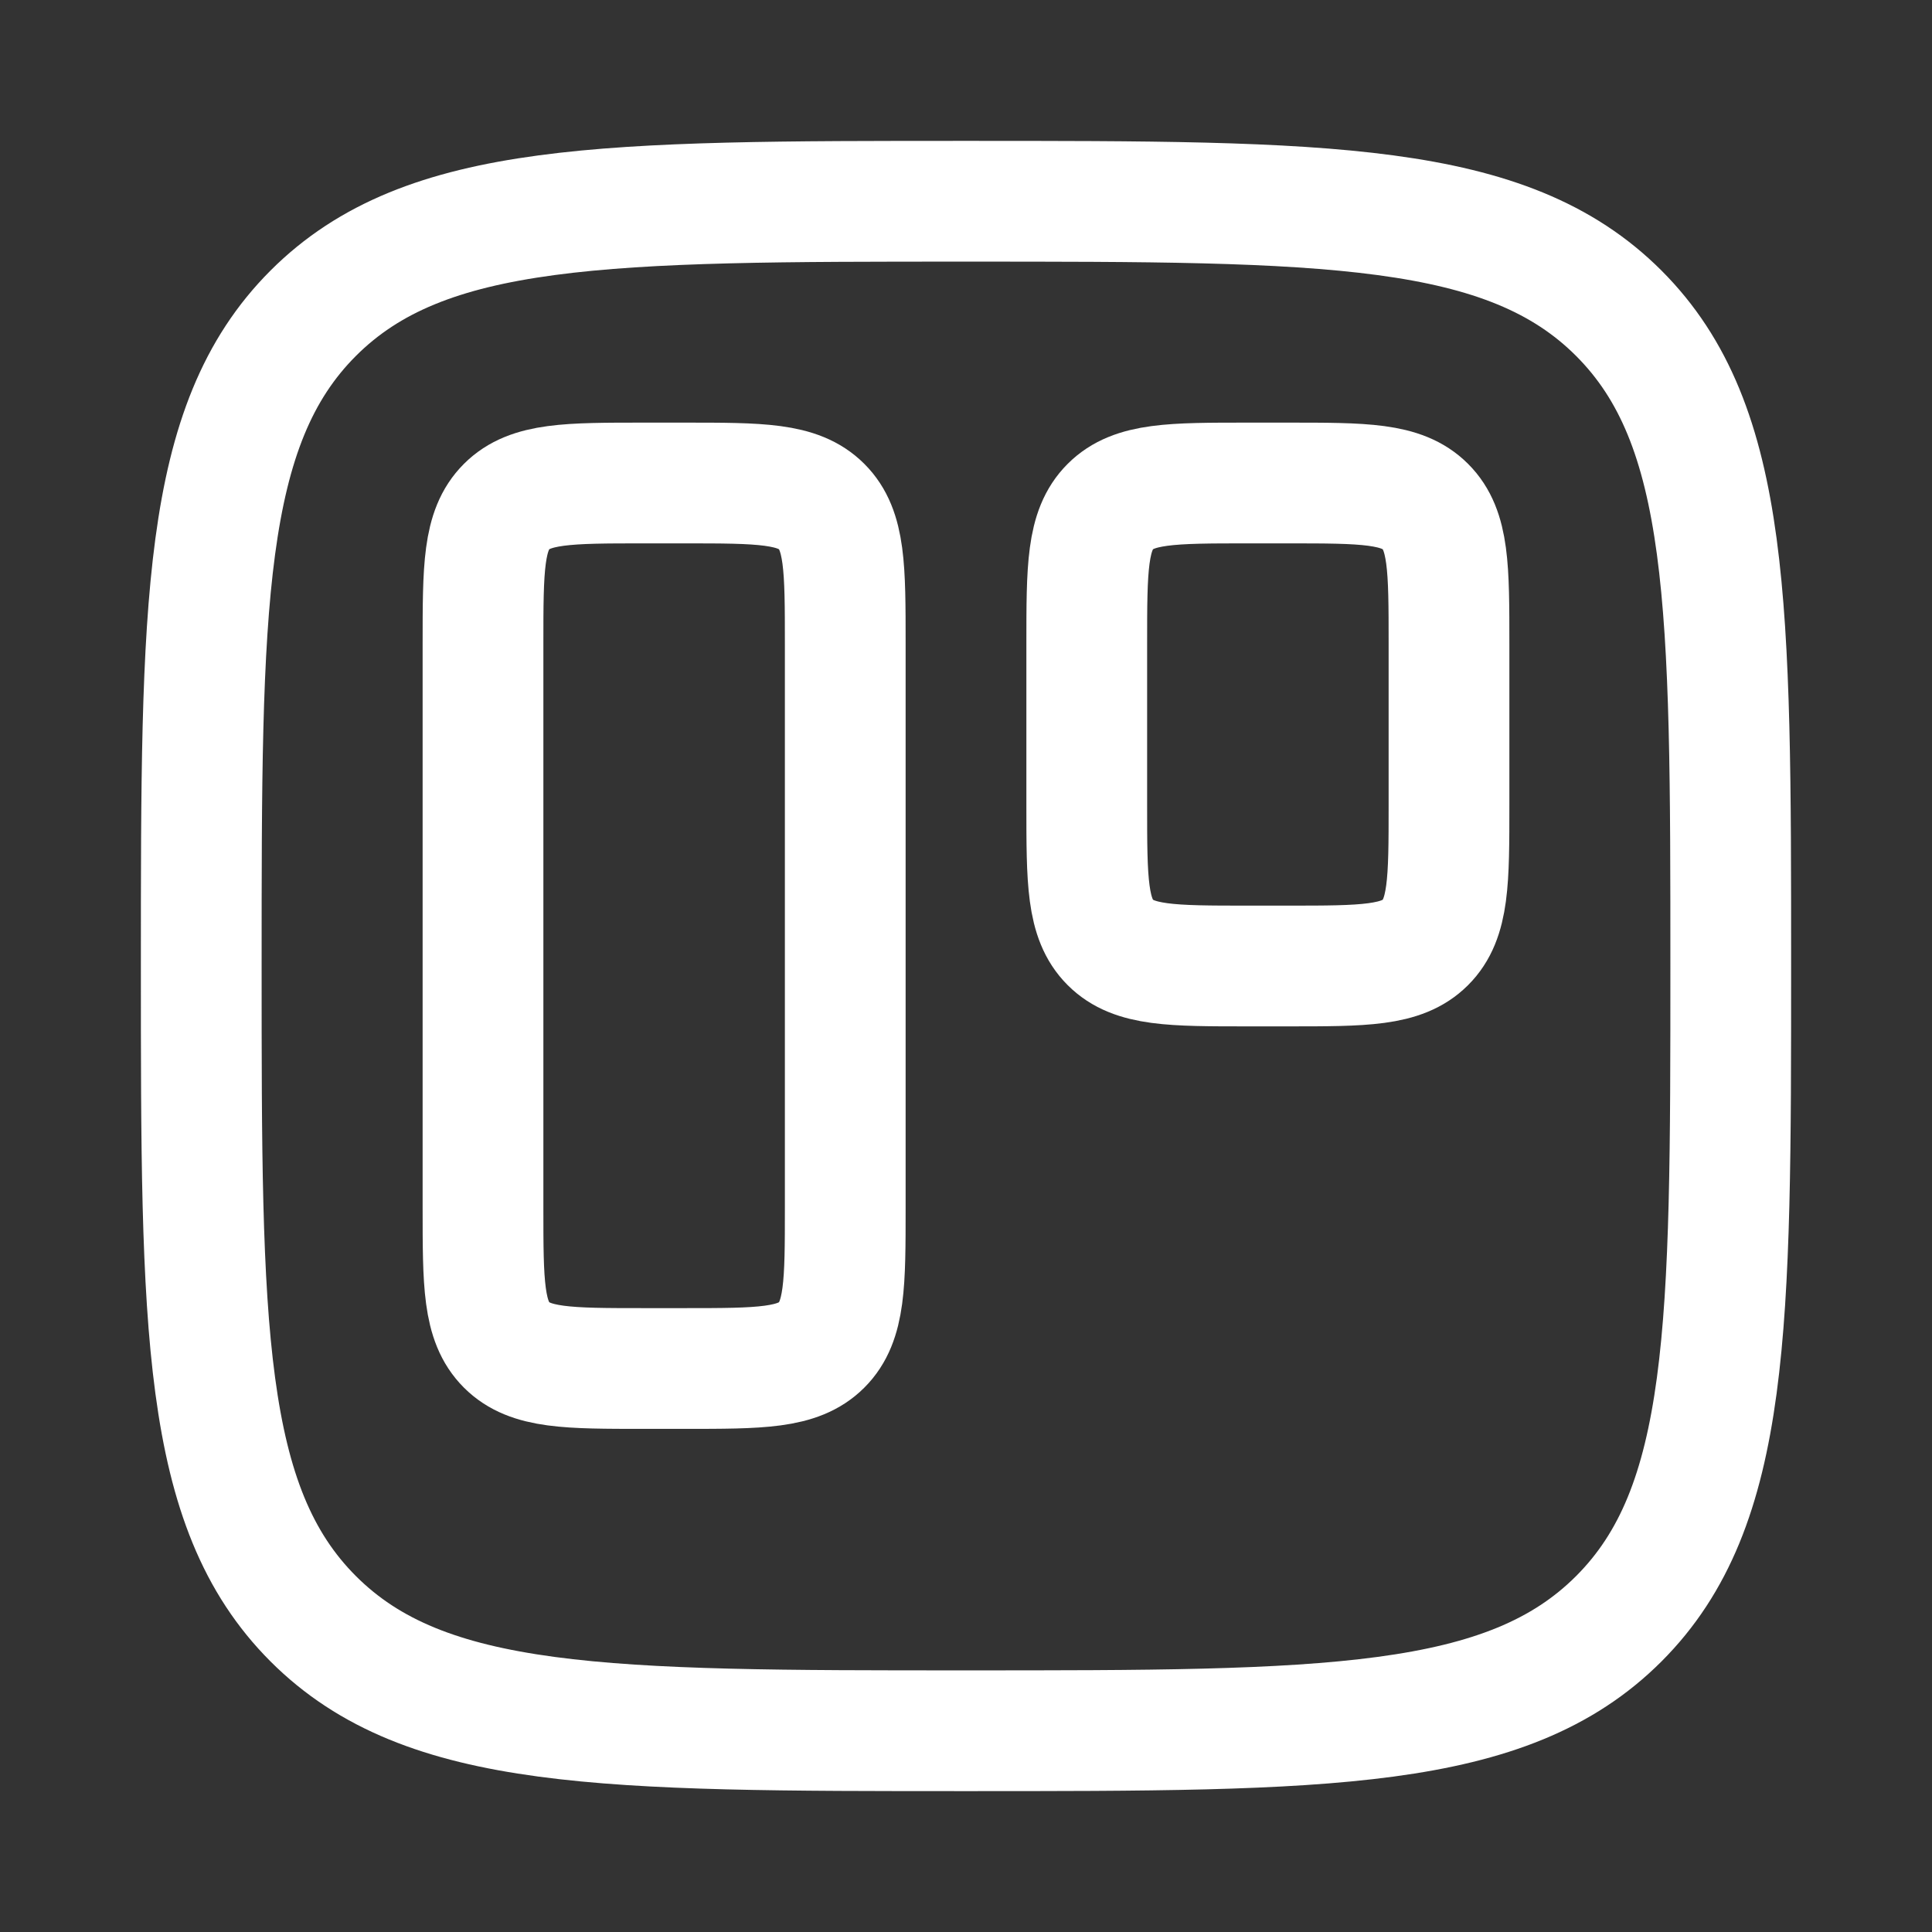 <svg xmlns="http://www.w3.org/2000/svg" width="1em" height="1em" viewBox="0 0 24 24"><rect x="0" y="0" width="24" height="24" fill="#333333" stroke="none"/><g fill="none" stroke="white" stroke-linecap="round" stroke-linejoin="round" stroke-width="1.5" color="white"><path d="M2.5 12c0-4.478 0-6.718 1.391-8.109S7.521 2.5 12 2.5c4.478 0 6.718 0 8.109 1.391S21.5 7.521 21.5 12c0 4.478 0 6.718-1.391 8.109S16.479 21.5 12 21.5c-4.478 0-6.718 0-8.109-1.391S2.5 16.479 2.5 12"/><path d="M6 8c0-.943 0-1.414.293-1.707S7.057 6 8 6h.5c.943 0 1.414 0 1.707.293S10.5 7.057 10.5 8v7c0 .943 0 1.414-.293 1.707S9.443 17 8.5 17H8c-.943 0-1.414 0-1.707-.293S6 15.943 6 15zm7.5 0c0-.943 0-1.414.293-1.707S14.557 6 15.5 6h.5c.943 0 1.414 0 1.707.293S18 7.057 18 8v2c0 .943 0 1.414-.293 1.707S16.943 12 16 12h-.5c-.943 0-1.414 0-1.707-.293S13.5 10.943 13.5 10z"/></g></svg>